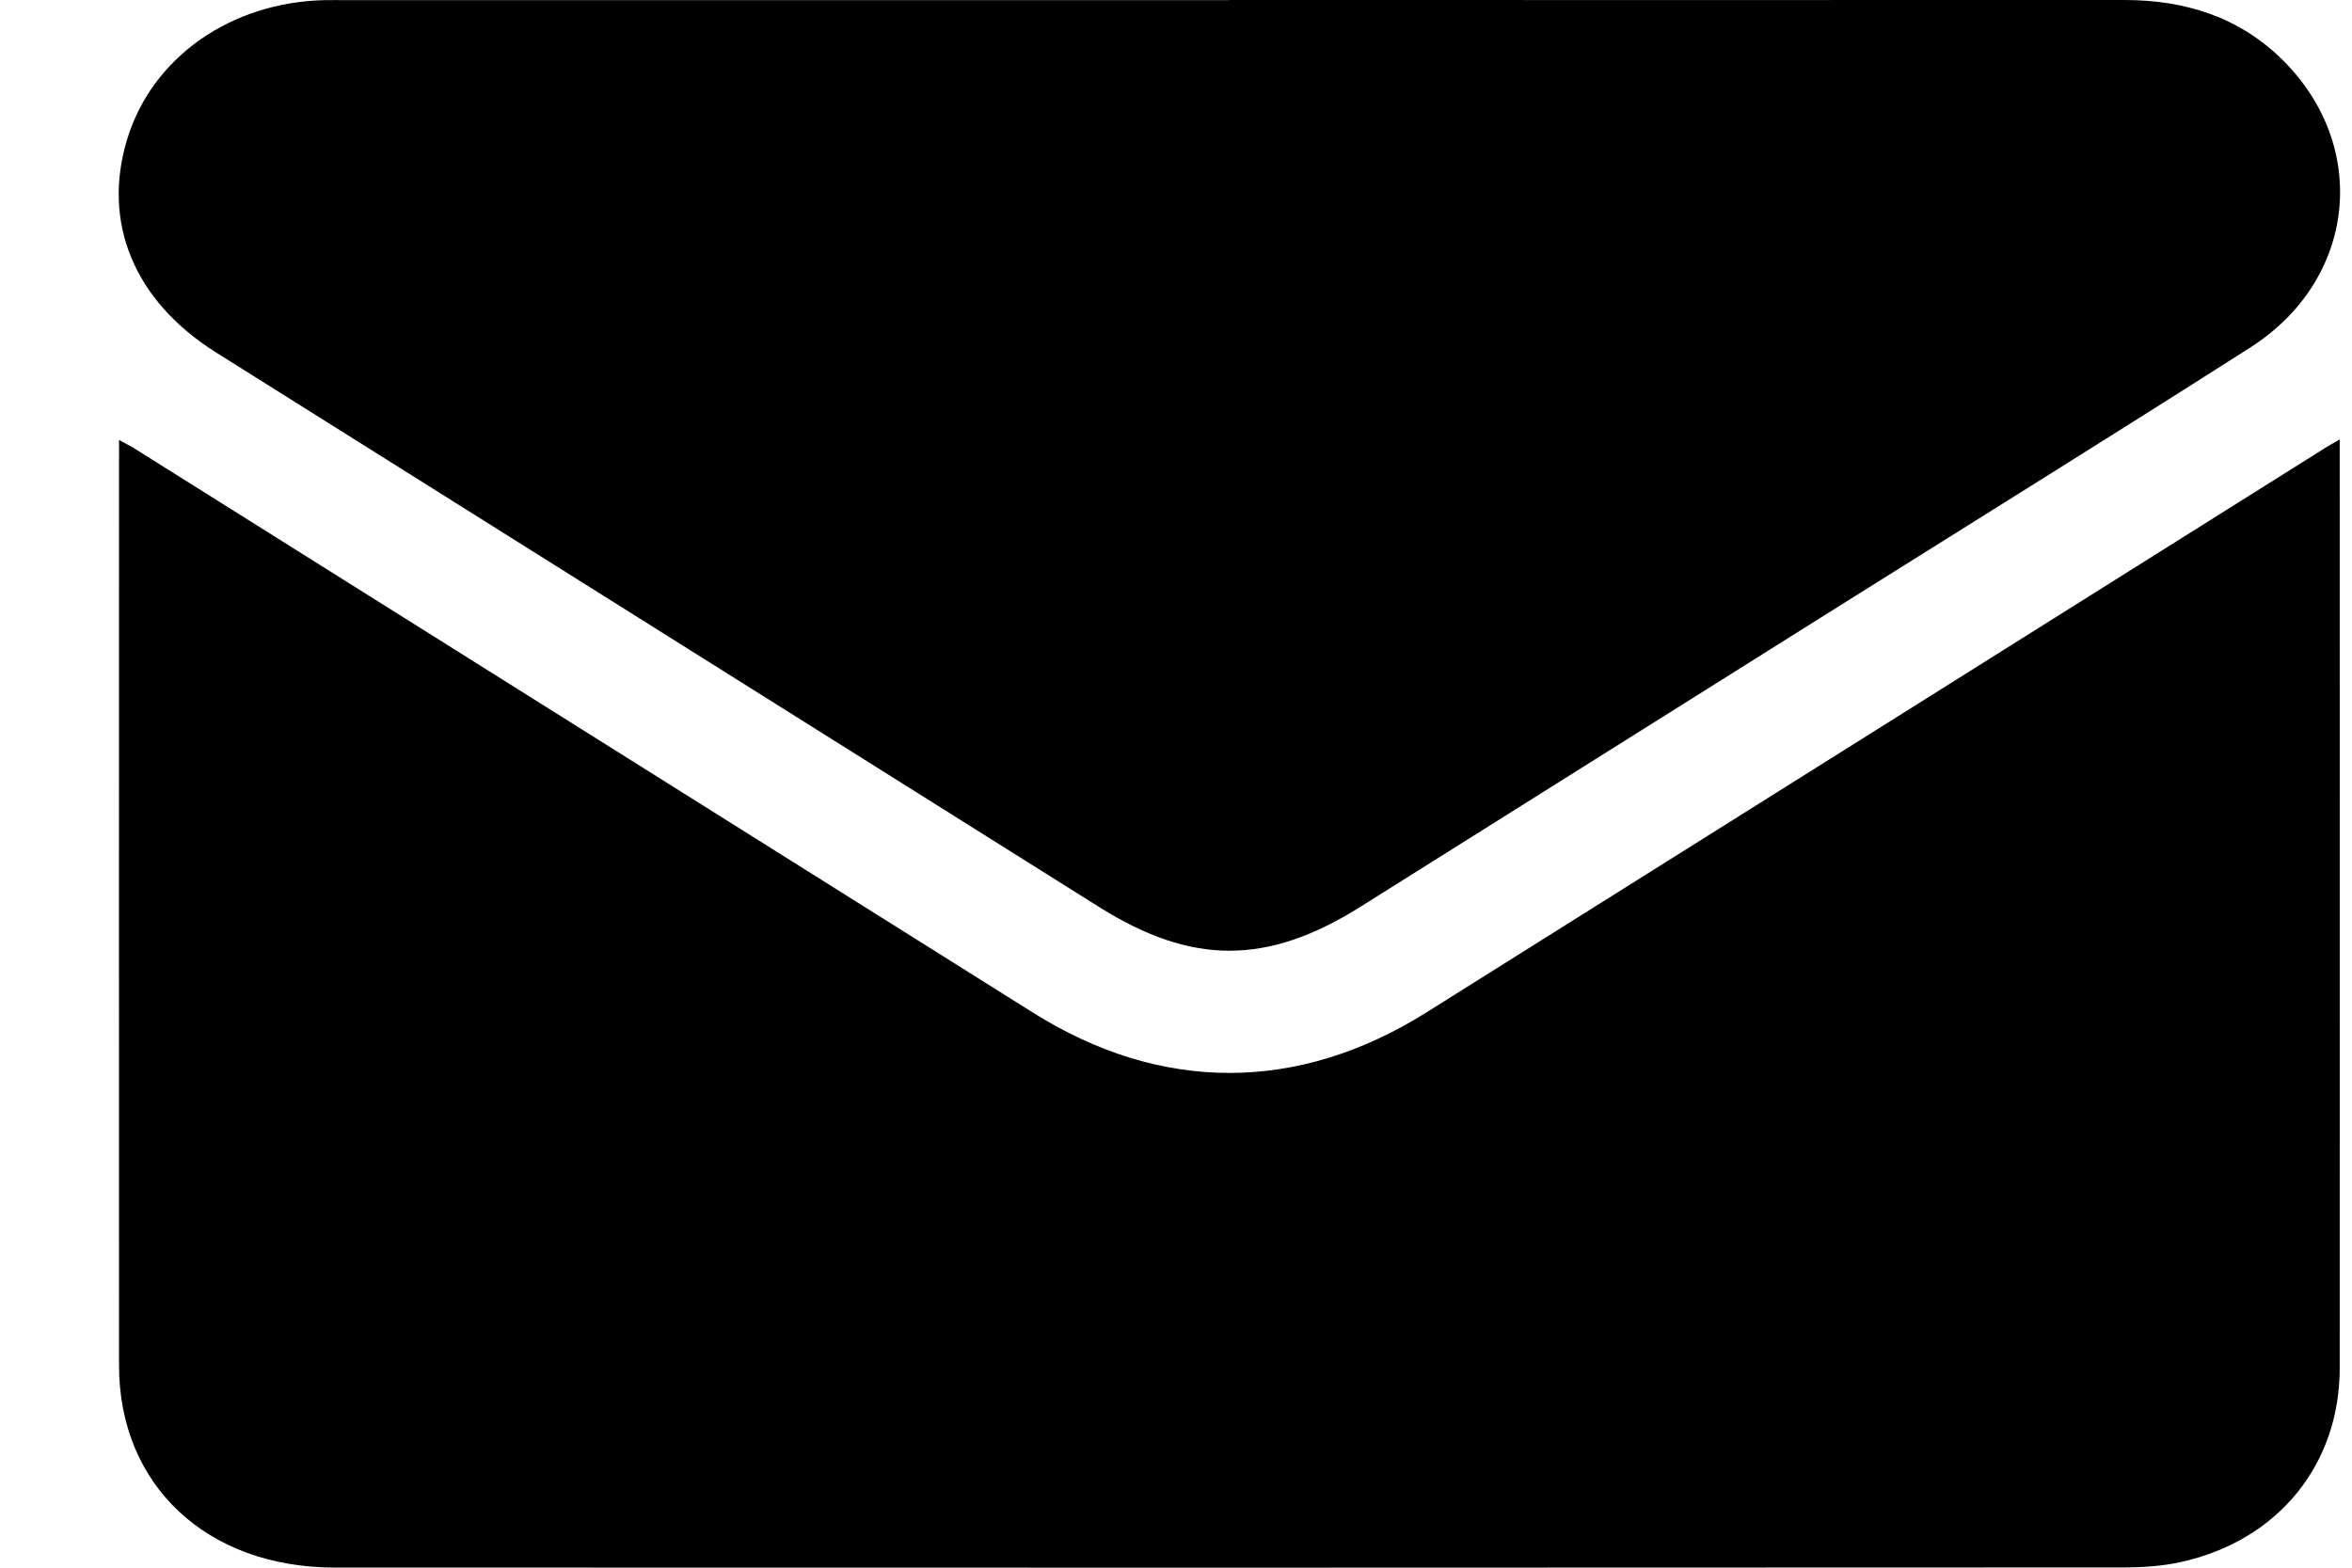 <svg width="18" height="12" viewBox="0 0 18 12" fill="none" xmlns="http://www.w3.org/2000/svg">
<path d="M17.906 3.363V3.515C17.906 5.834 17.907 8.152 17.906 10.472C17.906 11.212 17.433 11.792 16.694 11.956C16.551 11.988 16.398 11.998 16.25 11.998C11.687 12 7.125 12.001 2.562 11.999C1.582 11.999 0.911 11.369 0.911 10.452C0.91 8.143 0.911 5.835 0.911 3.526V3.368C0.963 3.397 1 3.414 1.034 3.436C3.325 4.874 5.614 6.313 7.905 7.751C8.885 8.367 9.933 8.367 10.916 7.75C13.211 6.31 15.504 4.867 17.799 3.426C17.826 3.409 17.853 3.394 17.907 3.363H17.906Z" fill="black"/>
<path d="M9.405 0C11.689 0 13.973 0.001 16.258 0C16.728 0 17.139 0.133 17.468 0.458C18.14 1.123 18.032 2.142 17.223 2.659C16.194 3.316 15.155 3.961 14.12 4.611C12.883 5.388 11.647 6.165 10.41 6.942C9.698 7.389 9.121 7.389 8.412 6.943C6.158 5.527 3.904 4.112 1.652 2.697C1.027 2.304 0.778 1.704 0.974 1.063C1.166 0.438 1.767 0.016 2.487 0.001C2.542 0 2.597 0.001 2.653 0.001C4.904 0.001 7.155 0.001 9.406 0.001L9.405 0Z" fill="black"/>
</svg>
